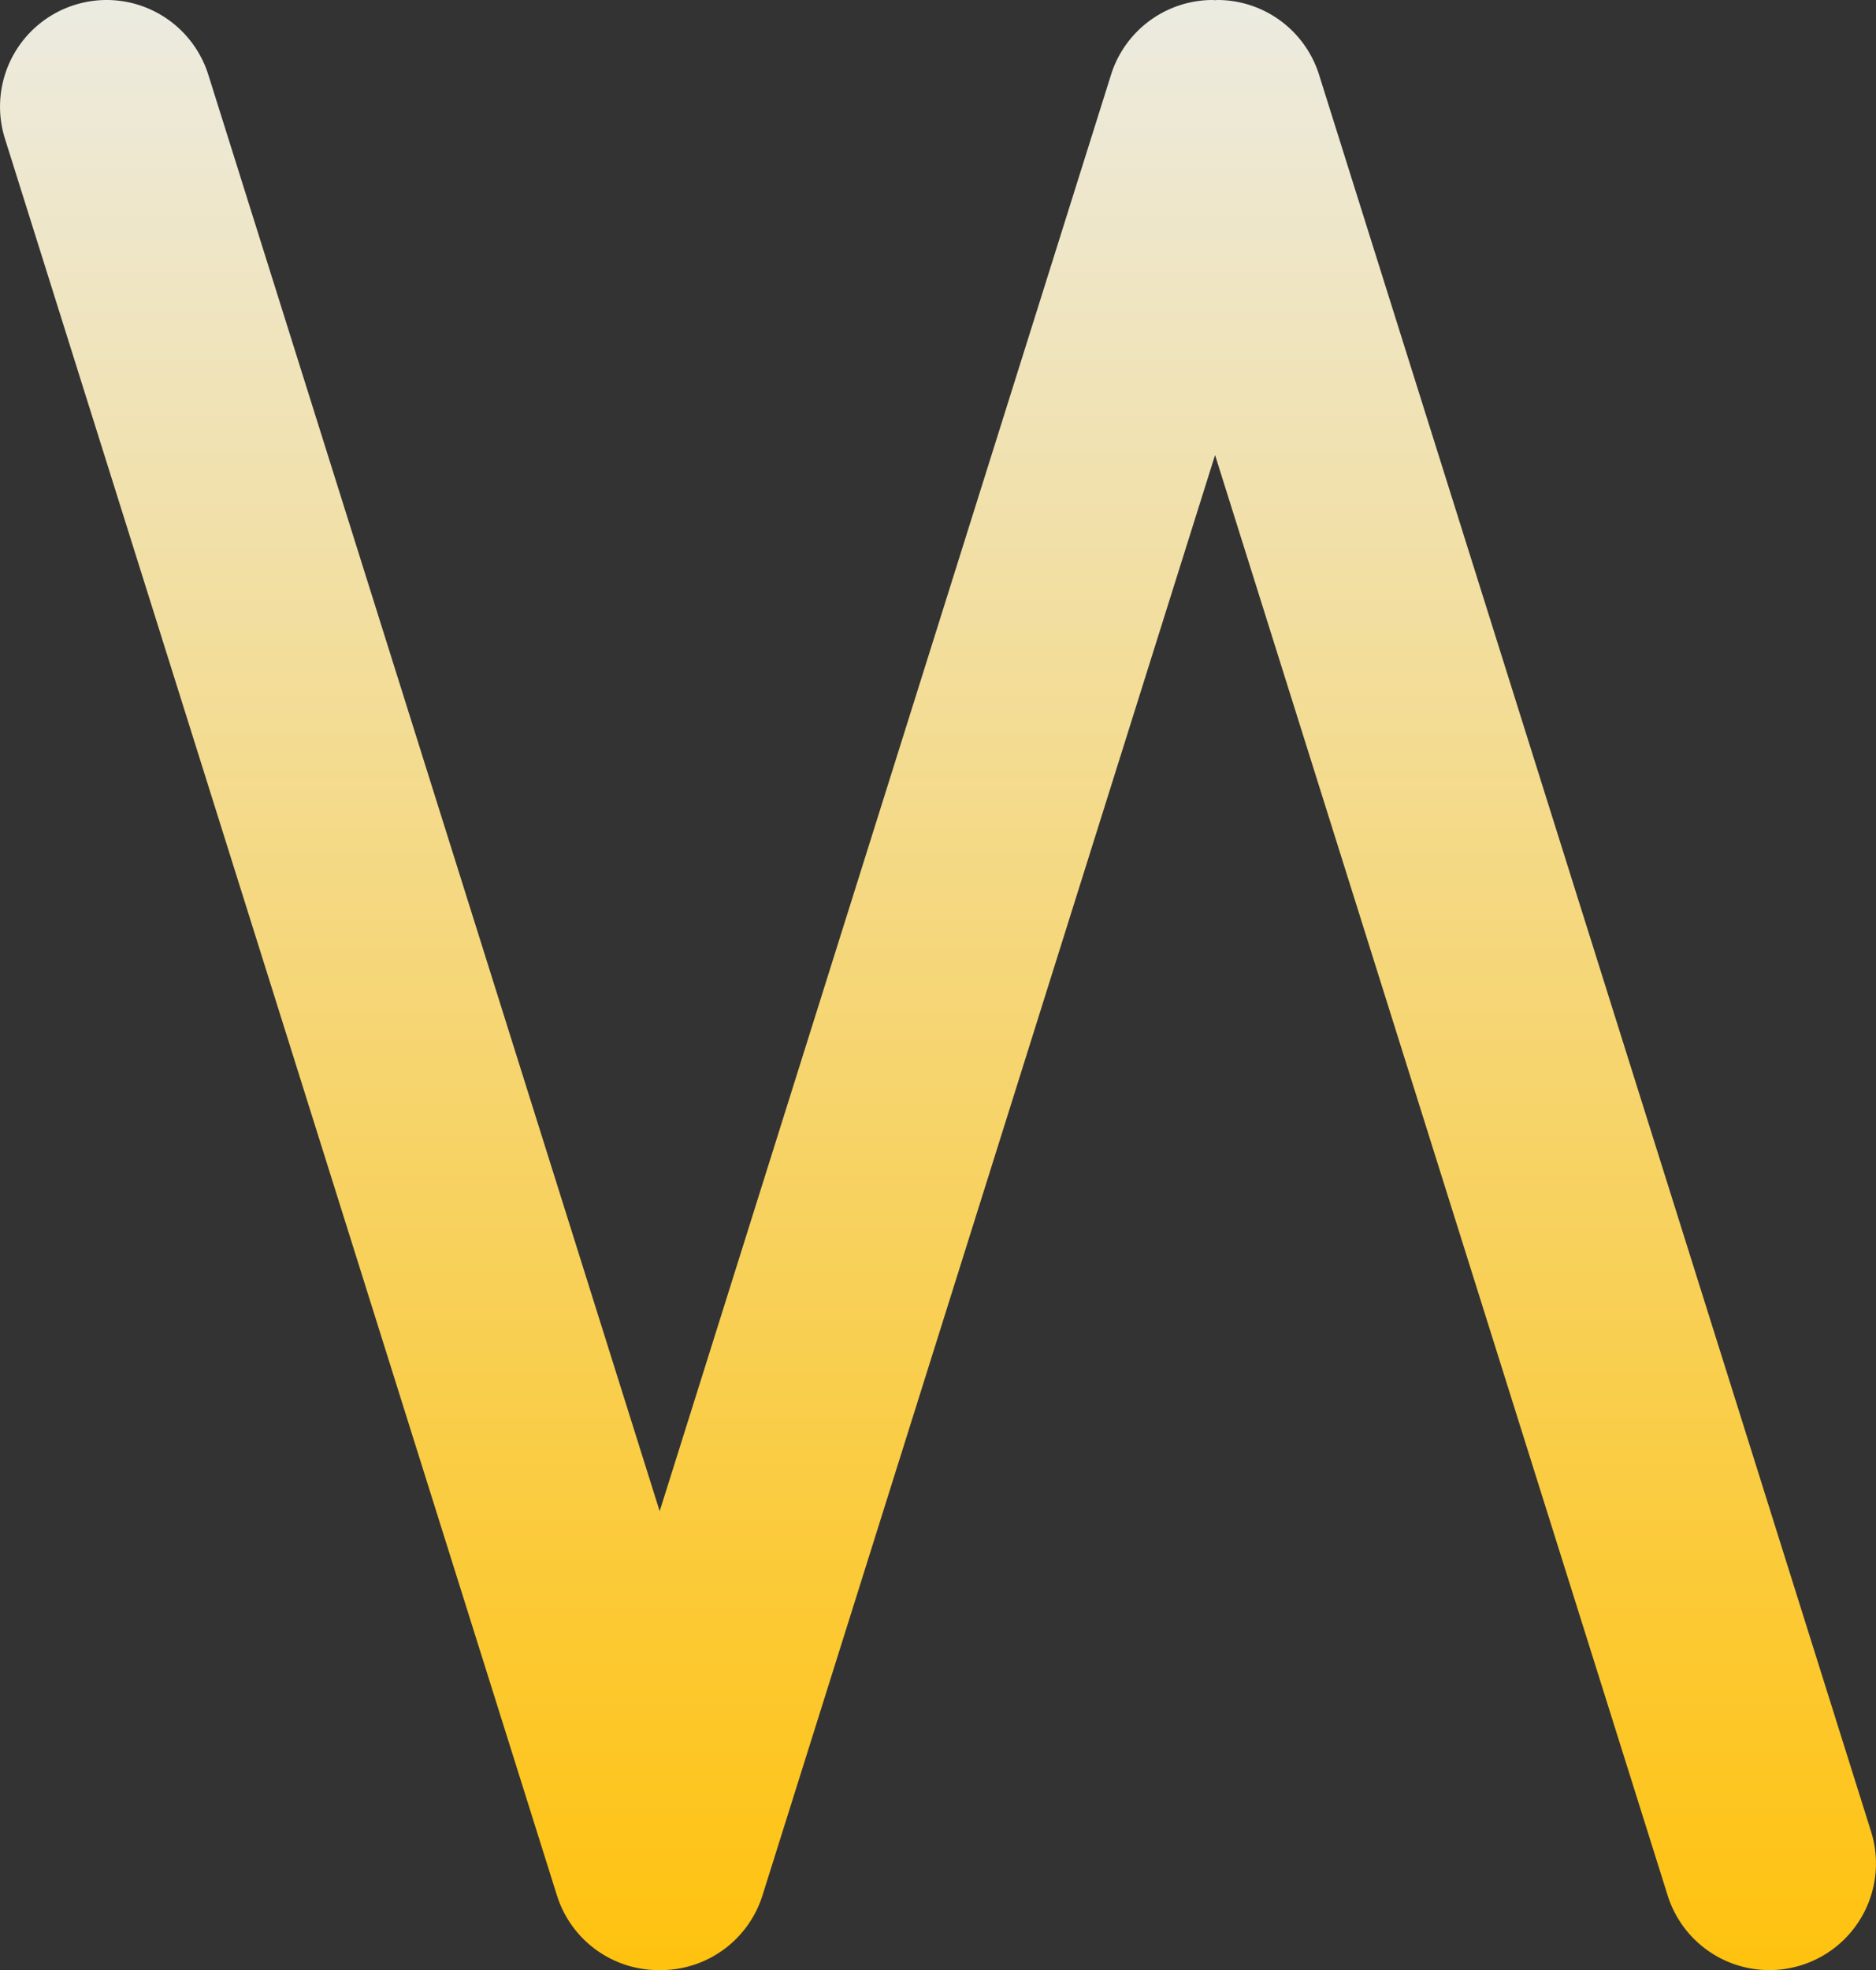 <svg xmlns="http://www.w3.org/2000/svg" width="319.393" height="335.26" viewBox="0 0 319.393 335.26">
    <rect x="0" y="0" width="319.393" height="335.26" fill="#333333" stroke="none"/>
    <defs>
        <style>
            .cls-1{fill:url(#linear-gradient)}
        </style>
        <linearGradient id="linear-gradient" x1=".5" x2=".5" y2="1" gradientUnits="objectBoundingBox">
            <stop offset="0" stop-color="#ffc20e"/>
            <stop offset="1" stop-color="#ecebe1"/>
        </linearGradient>
    </defs>
    <path id="Path_130" d="M-170.779 151.228a18.159 18.159 0 0 0-17.5-12.707 18.164 18.164 0 0 0-17.491 12.707l-77.055 245.112-77.056-245.112a18.144 18.144 0 0 0-22.758-11.869 18.138 18.138 0 0 0-11.869 22.753l93.98 298.954a18.161 18.161 0 0 0 17.309 12.711c.128 0 .261-.026.394-.031s.262.031.4.031a18.163 18.163 0 0 0 17.309-12.711l76.847-244.451 76.848 244.451a18.162 18.162 0 0 0 17.309 12.711 18.211 18.211 0 0 0 5.449-.842A18.145 18.145 0 0 0-76.8 450.177z" class="cls-1" data-name="Path 130" transform="rotate(180 -37.979 236.888)"/>
</svg>
